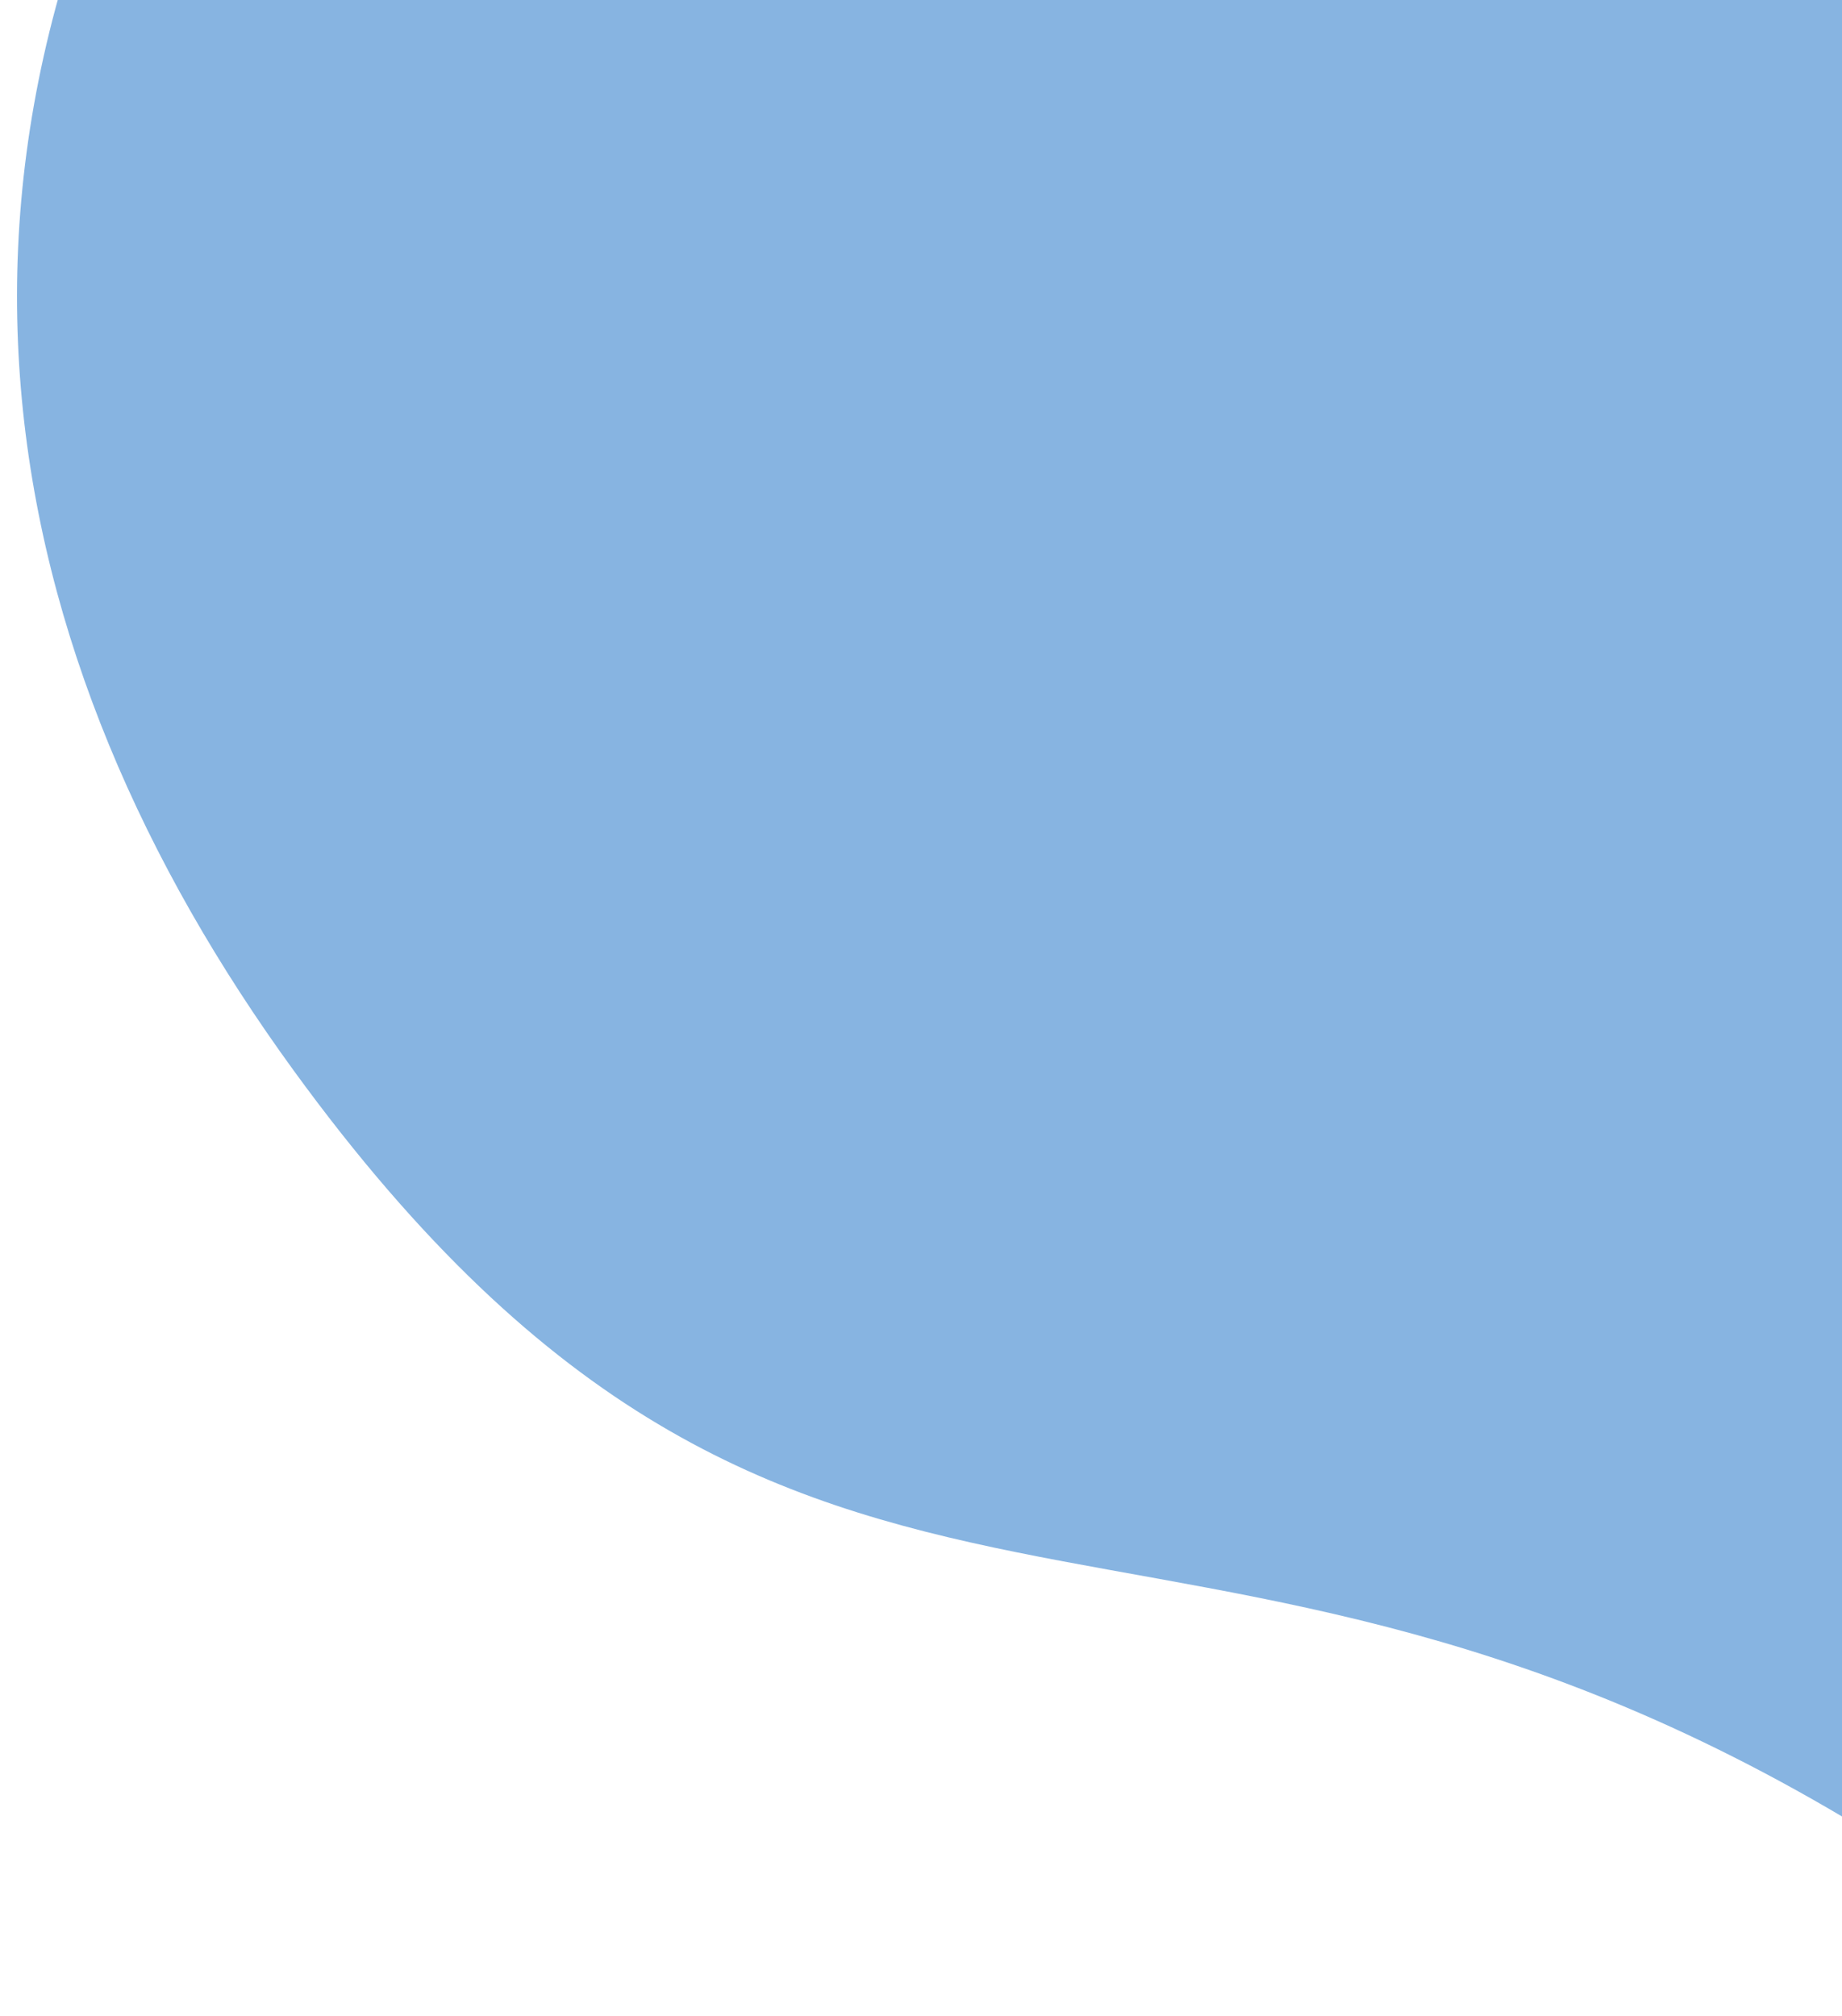 <svg width="74" height="81" viewBox="0 0 74 81" fill="none" xmlns="http://www.w3.org/2000/svg">
<path d="M11.795 43C-0.205 26.5 -4.705 6 9.641 -15.719C60.642 -28.218 32.242 -58.044 106.419 -43.182C199.14 -24.604 151.305 24.723 140.641 32.781C127.099 43.014 116.637 99.945 76.141 74.281C47.294 56 32.298 71.193 11.795 43Z" fill="#87B4E1"/>
</svg>

